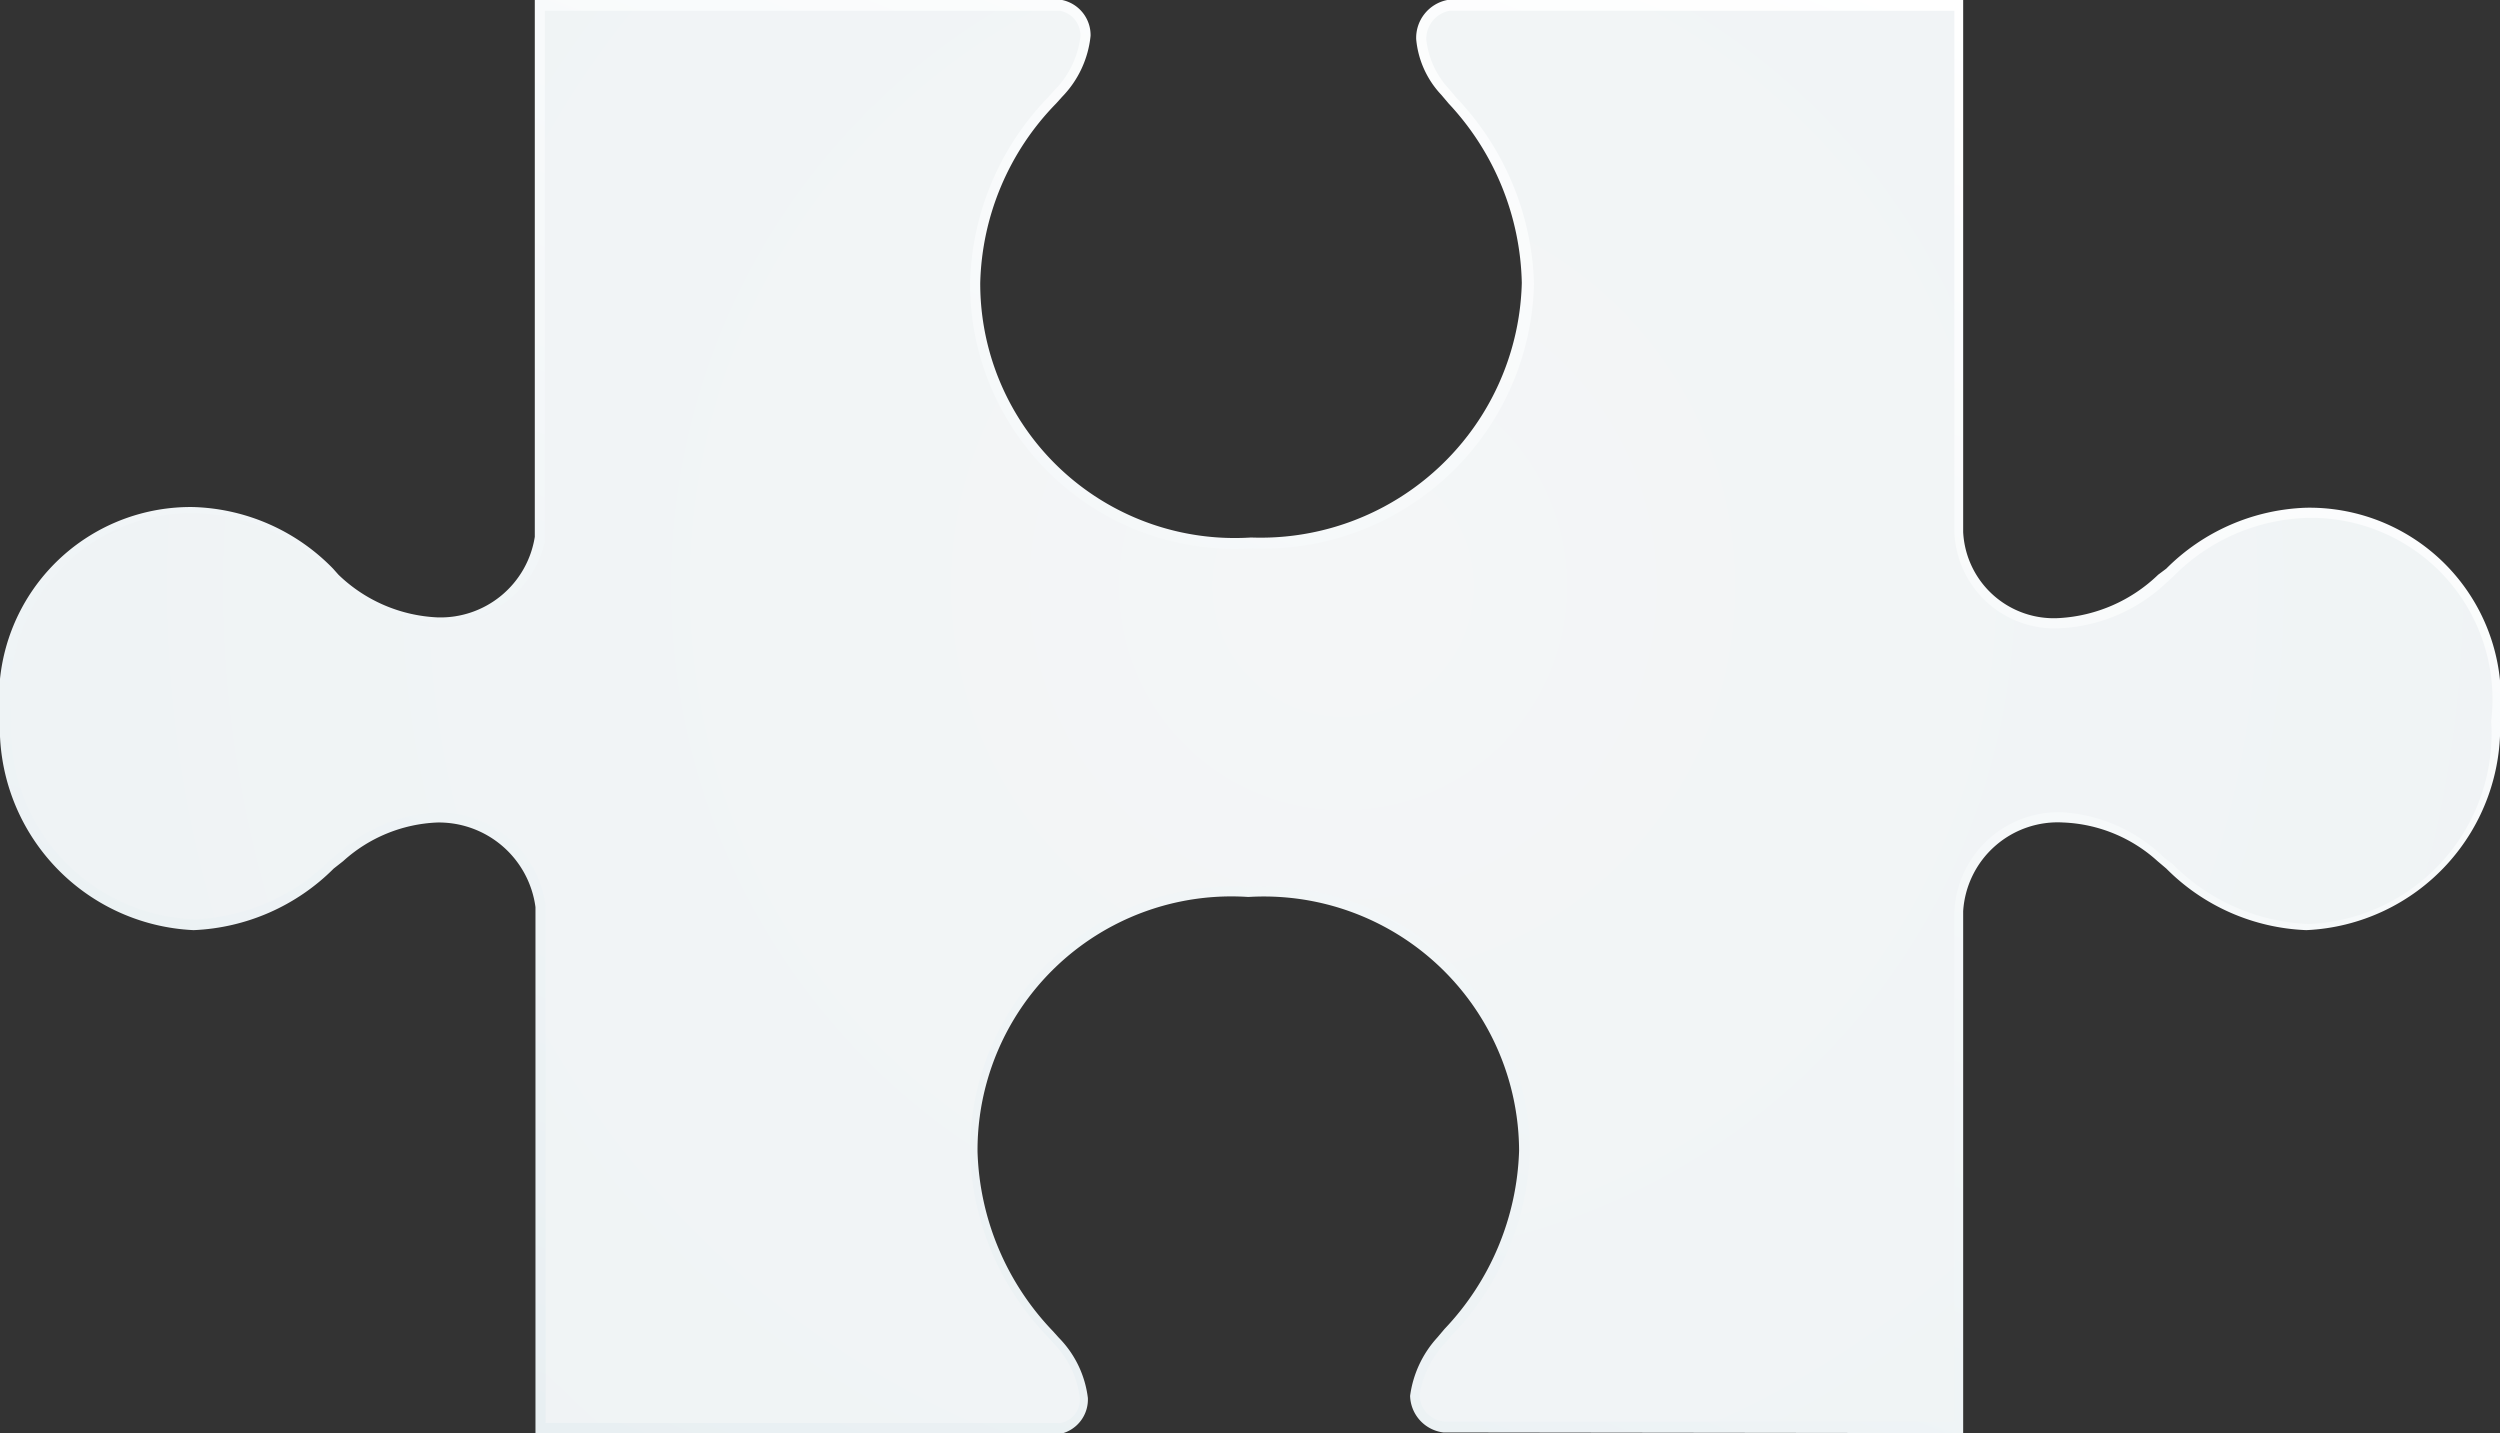 <svg xmlns="http://www.w3.org/2000/svg" xmlns:xlink="http://www.w3.org/1999/xlink" viewBox="0 0 36.93 21.17"><rect x="0" y="0" width="36.93" height="21.17" fill="#333333" stroke="none"/><defs><style>.cls-1{fill:url(#linear-gradient);}.cls-2{fill:url(#radial-gradient);}</style><linearGradient id="linear-gradient" x1="13.36" y1="23.34" x2="23.56" y2="-2.18" gradientUnits="userSpaceOnUse"><stop offset="0" stop-color="#e8eff2"/><stop offset="1" stop-color="#fff"/></linearGradient><radialGradient id="radial-gradient" cx="19.84" cy="8.66" r="46.32" gradientUnits="userSpaceOnUse"><stop offset="0" stop-color="#f4f6f7"/><stop offset="1" stop-color="#e8eff2"/></radialGradient></defs><title>piece6</title><g id="Layer_2" data-name="Layer 2"><g id="Ñëîé_1" data-name="Ñëîé 1"><path class="cls-1" d="M21.32,21.16h0a.56.56,0,0,1-.49-.54,1.59,1.59,0,0,1,.4-.86l.11-.13A4,4,0,0,0,22.44,17a3.77,3.77,0,0,0-4-3.75,3.75,3.75,0,0,0-4,3.76,4,4,0,0,0,1.11,2.65l.09.1a1.53,1.53,0,0,1,.43.89.52.52,0,0,1-.4.53H7.91V13.4a1.44,1.44,0,0,0-1.45-1.25,2.2,2.2,0,0,0-1.39.57l-.14.11a3.11,3.11,0,0,1-2.07.91A3,3,0,0,1,0,10.61,2.83,2.83,0,0,1,2.85,7.49a3,3,0,0,1,2.07.91L5,8.49a2.25,2.25,0,0,0,1.46.63A1.41,1.41,0,0,0,7.9,7.93V0h7.79a.53.53,0,0,1,.42.53,1.51,1.51,0,0,1-.42.9l-.09.1a3.93,3.93,0,0,0-1.12,2.65,3.76,3.76,0,0,0,4,3.76,3.86,3.86,0,0,0,4-3.76A4,4,0,0,0,21.4,1.53l-.11-.13a1.38,1.38,0,0,1-.37-.82A.57.57,0,0,1,21.38,0H29V7.86a1.34,1.34,0,0,0,1.42,1.27,2.29,2.29,0,0,0,1.46-.64L32,8.4a3.06,3.06,0,0,1,2.07-.9,2.83,2.83,0,0,1,2.86,3.11,3,3,0,0,1-2.86,3.13A3.08,3.08,0,0,1,32,12.83l-.13-.11a2.2,2.2,0,0,0-1.39-.57A1.4,1.4,0,0,0,29,13.46v7.71Z"/><path class="cls-2" d="M21.34,21a.4.4,0,0,1-.37-.39,1.42,1.42,0,0,1,.37-.76l.11-.13A4.1,4.1,0,0,0,22.6,17a3.93,3.93,0,0,0-4.12-3.9A3.9,3.9,0,0,0,14.33,17a4.08,4.08,0,0,0,1.15,2.75l.09.1a1.4,1.4,0,0,1,.38.79.35.35,0,0,1-.28.38H8.06V13.38A1.59,1.59,0,0,0,6.45,12,2.37,2.37,0,0,0,5,12.6l-.13.11a3,3,0,0,1-2,.87,2.81,2.81,0,0,1-2.7-3,2.68,2.68,0,0,1,2.7-3,2.89,2.89,0,0,1,2,.87l.11.09a2.45,2.45,0,0,0,1.56.67A1.56,1.56,0,0,0,8.05,8V.16h7.61a.37.37,0,0,1,.3.38,1.36,1.36,0,0,1-.39.8l-.09.1a4.08,4.08,0,0,0-1.15,2.75,3.91,3.91,0,0,0,4.16,3.91,4,4,0,0,0,4.17-3.91,4.15,4.15,0,0,0-1.15-2.75l-.1-.12a1.28,1.28,0,0,1-.34-.73.42.42,0,0,1,.34-.43h7.46V7.86a1.48,1.48,0,0,0,1.57,1.42A2.45,2.45,0,0,0,32,8.61l.1-.09a2.89,2.89,0,0,1,2-.87,2.68,2.68,0,0,1,2.7,3,2.82,2.82,0,0,1-2.7,3,3,3,0,0,1-2-.88l-.13-.1A2.36,2.36,0,0,0,30.48,12a1.54,1.54,0,0,0-1.61,1.46V21Z"/></g></g></svg>